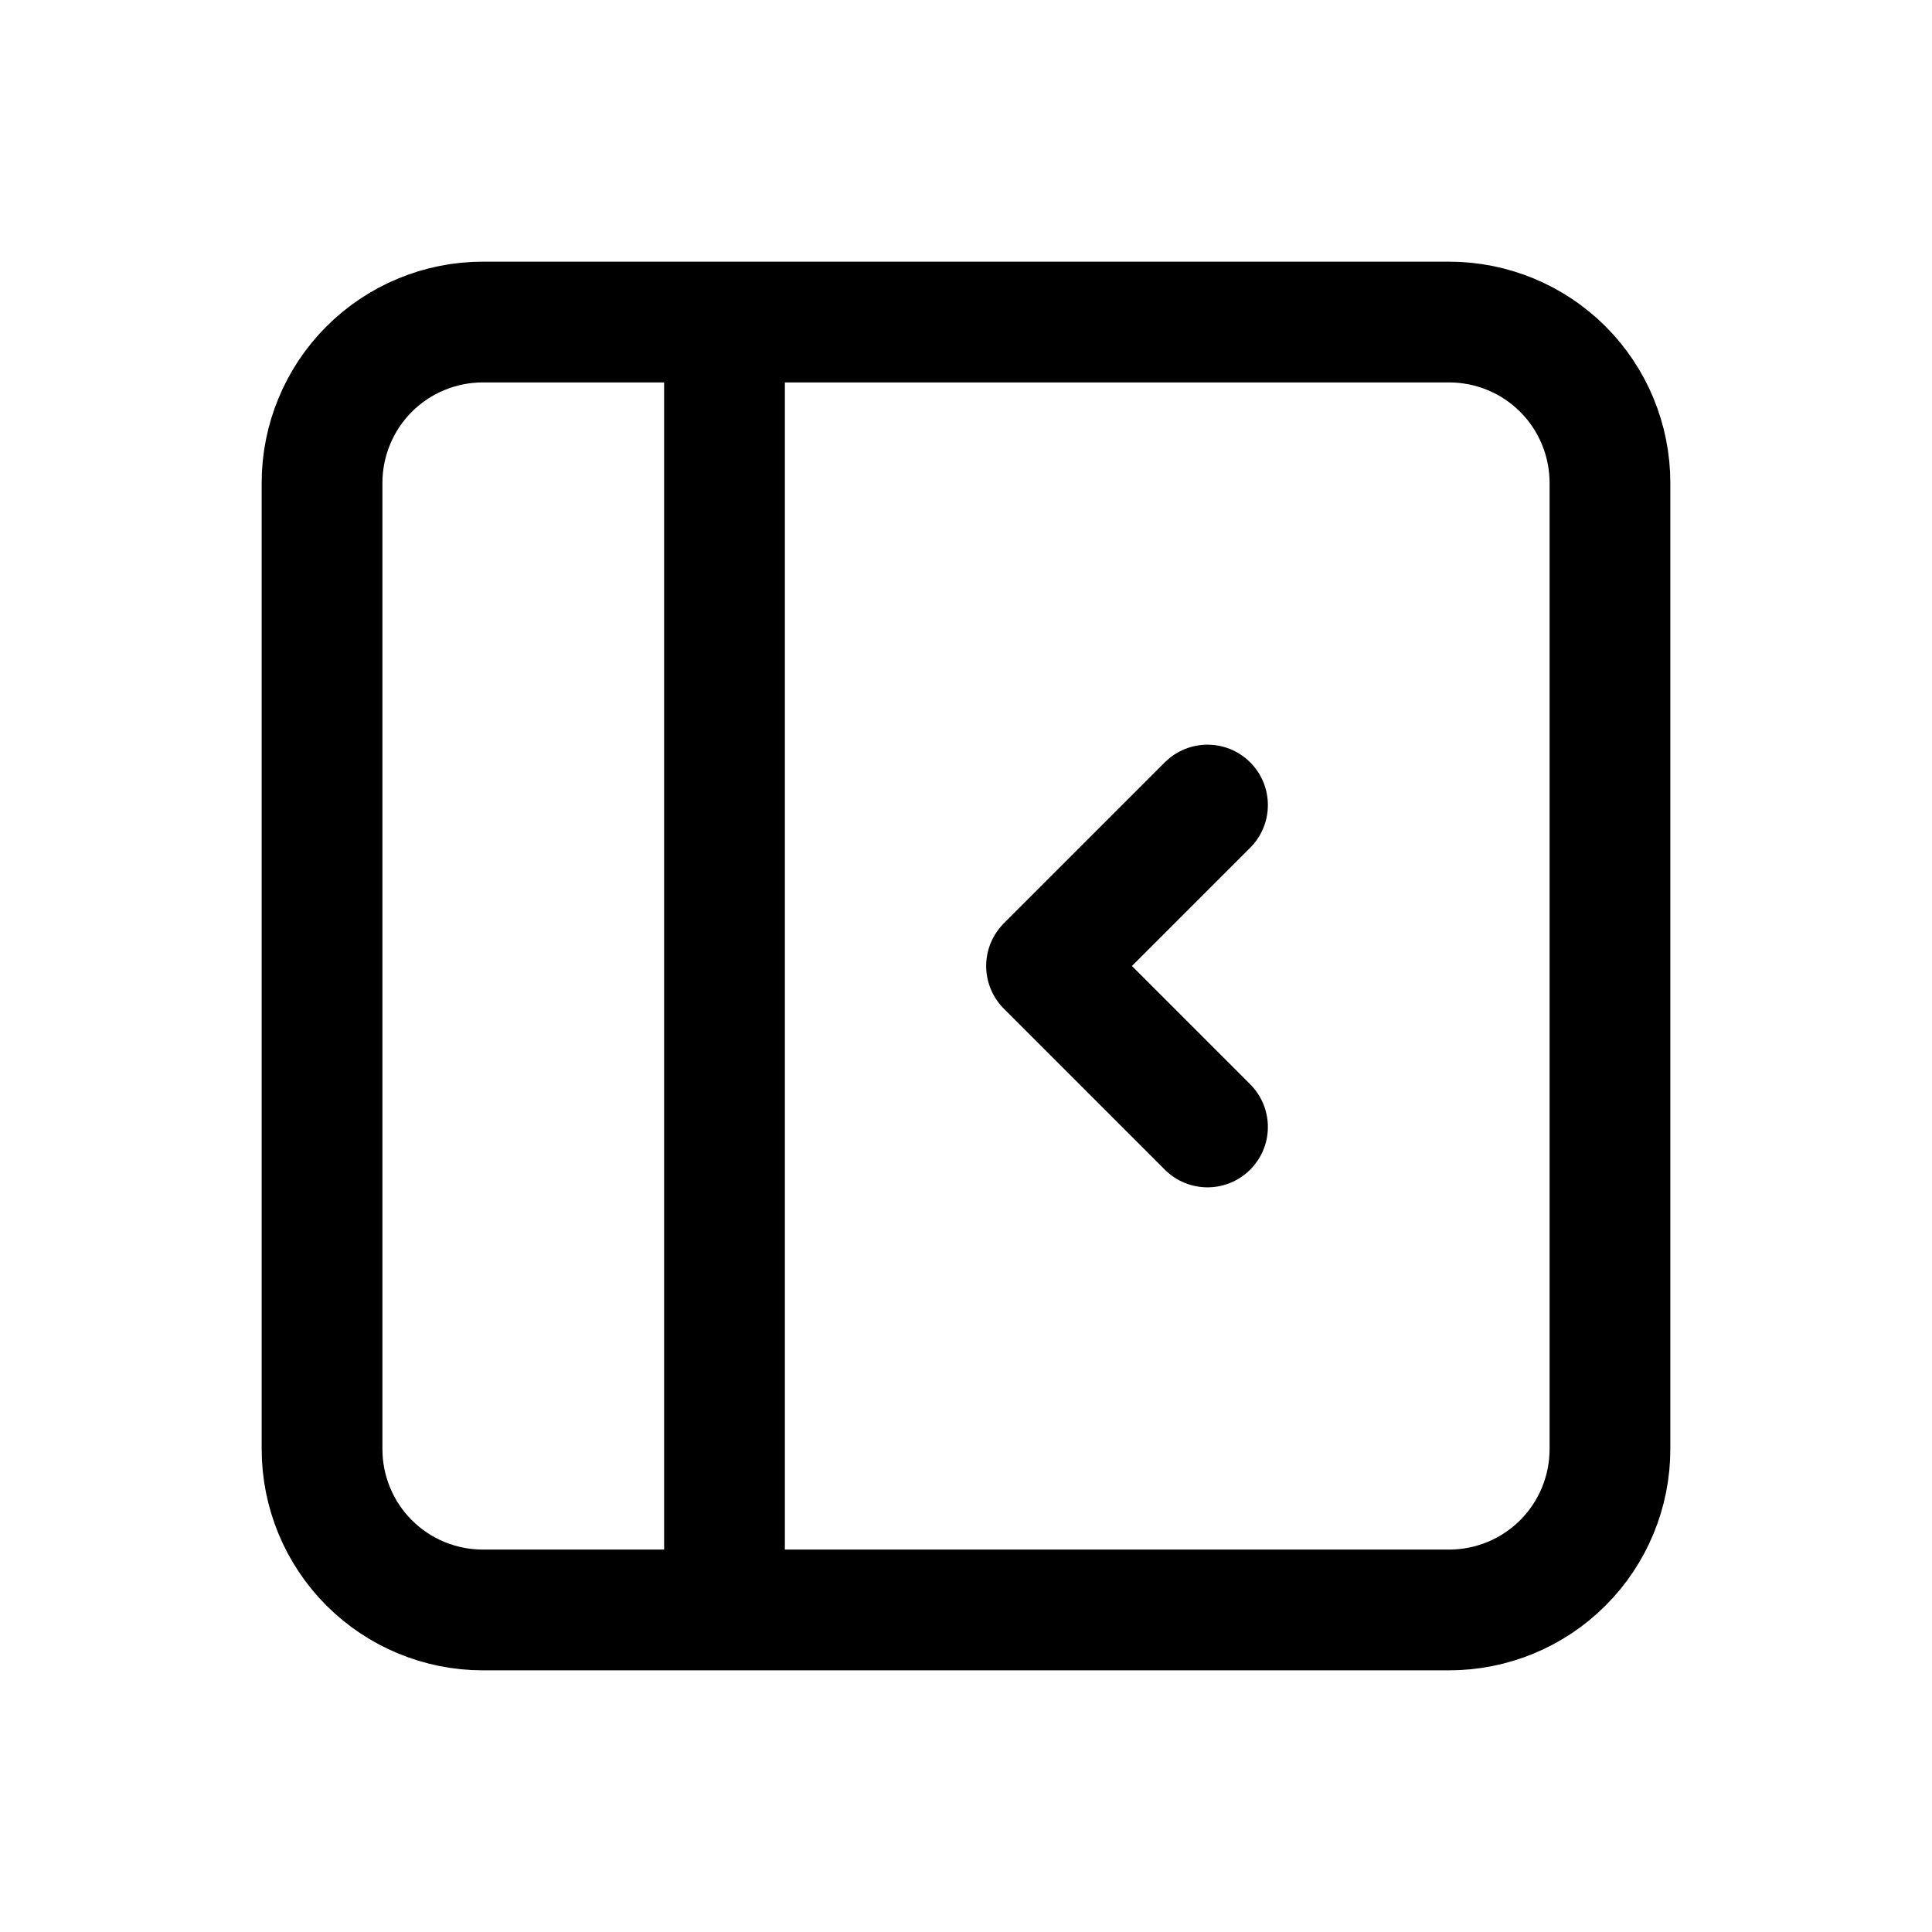 <svg width="16" height="16" viewBox="0 0 16 16" fill="none" xmlns="http://www.w3.org/2000/svg">
    <path
        d="M6 2.667V13.333M10 6.667L8.667 8L10 9.333M2.667 4C2.667 3.646 2.807 3.307 3.057 3.057C3.307 2.807 3.646 2.667 4 2.667H12C12.354 2.667 12.693 2.807 12.943 3.057C13.193 3.307 13.333 3.646 13.333 4V12C13.333 12.354 13.193 12.693 12.943 12.943C12.693 13.193 12.354 13.333 12 13.333H4C3.646 13.333 3.307 13.193 3.057 12.943C2.807 12.693 2.667 12.354 2.667 12V4Z"
        stroke="currentColor" stroke-linecap="round" stroke-linejoin="round" />
</svg>